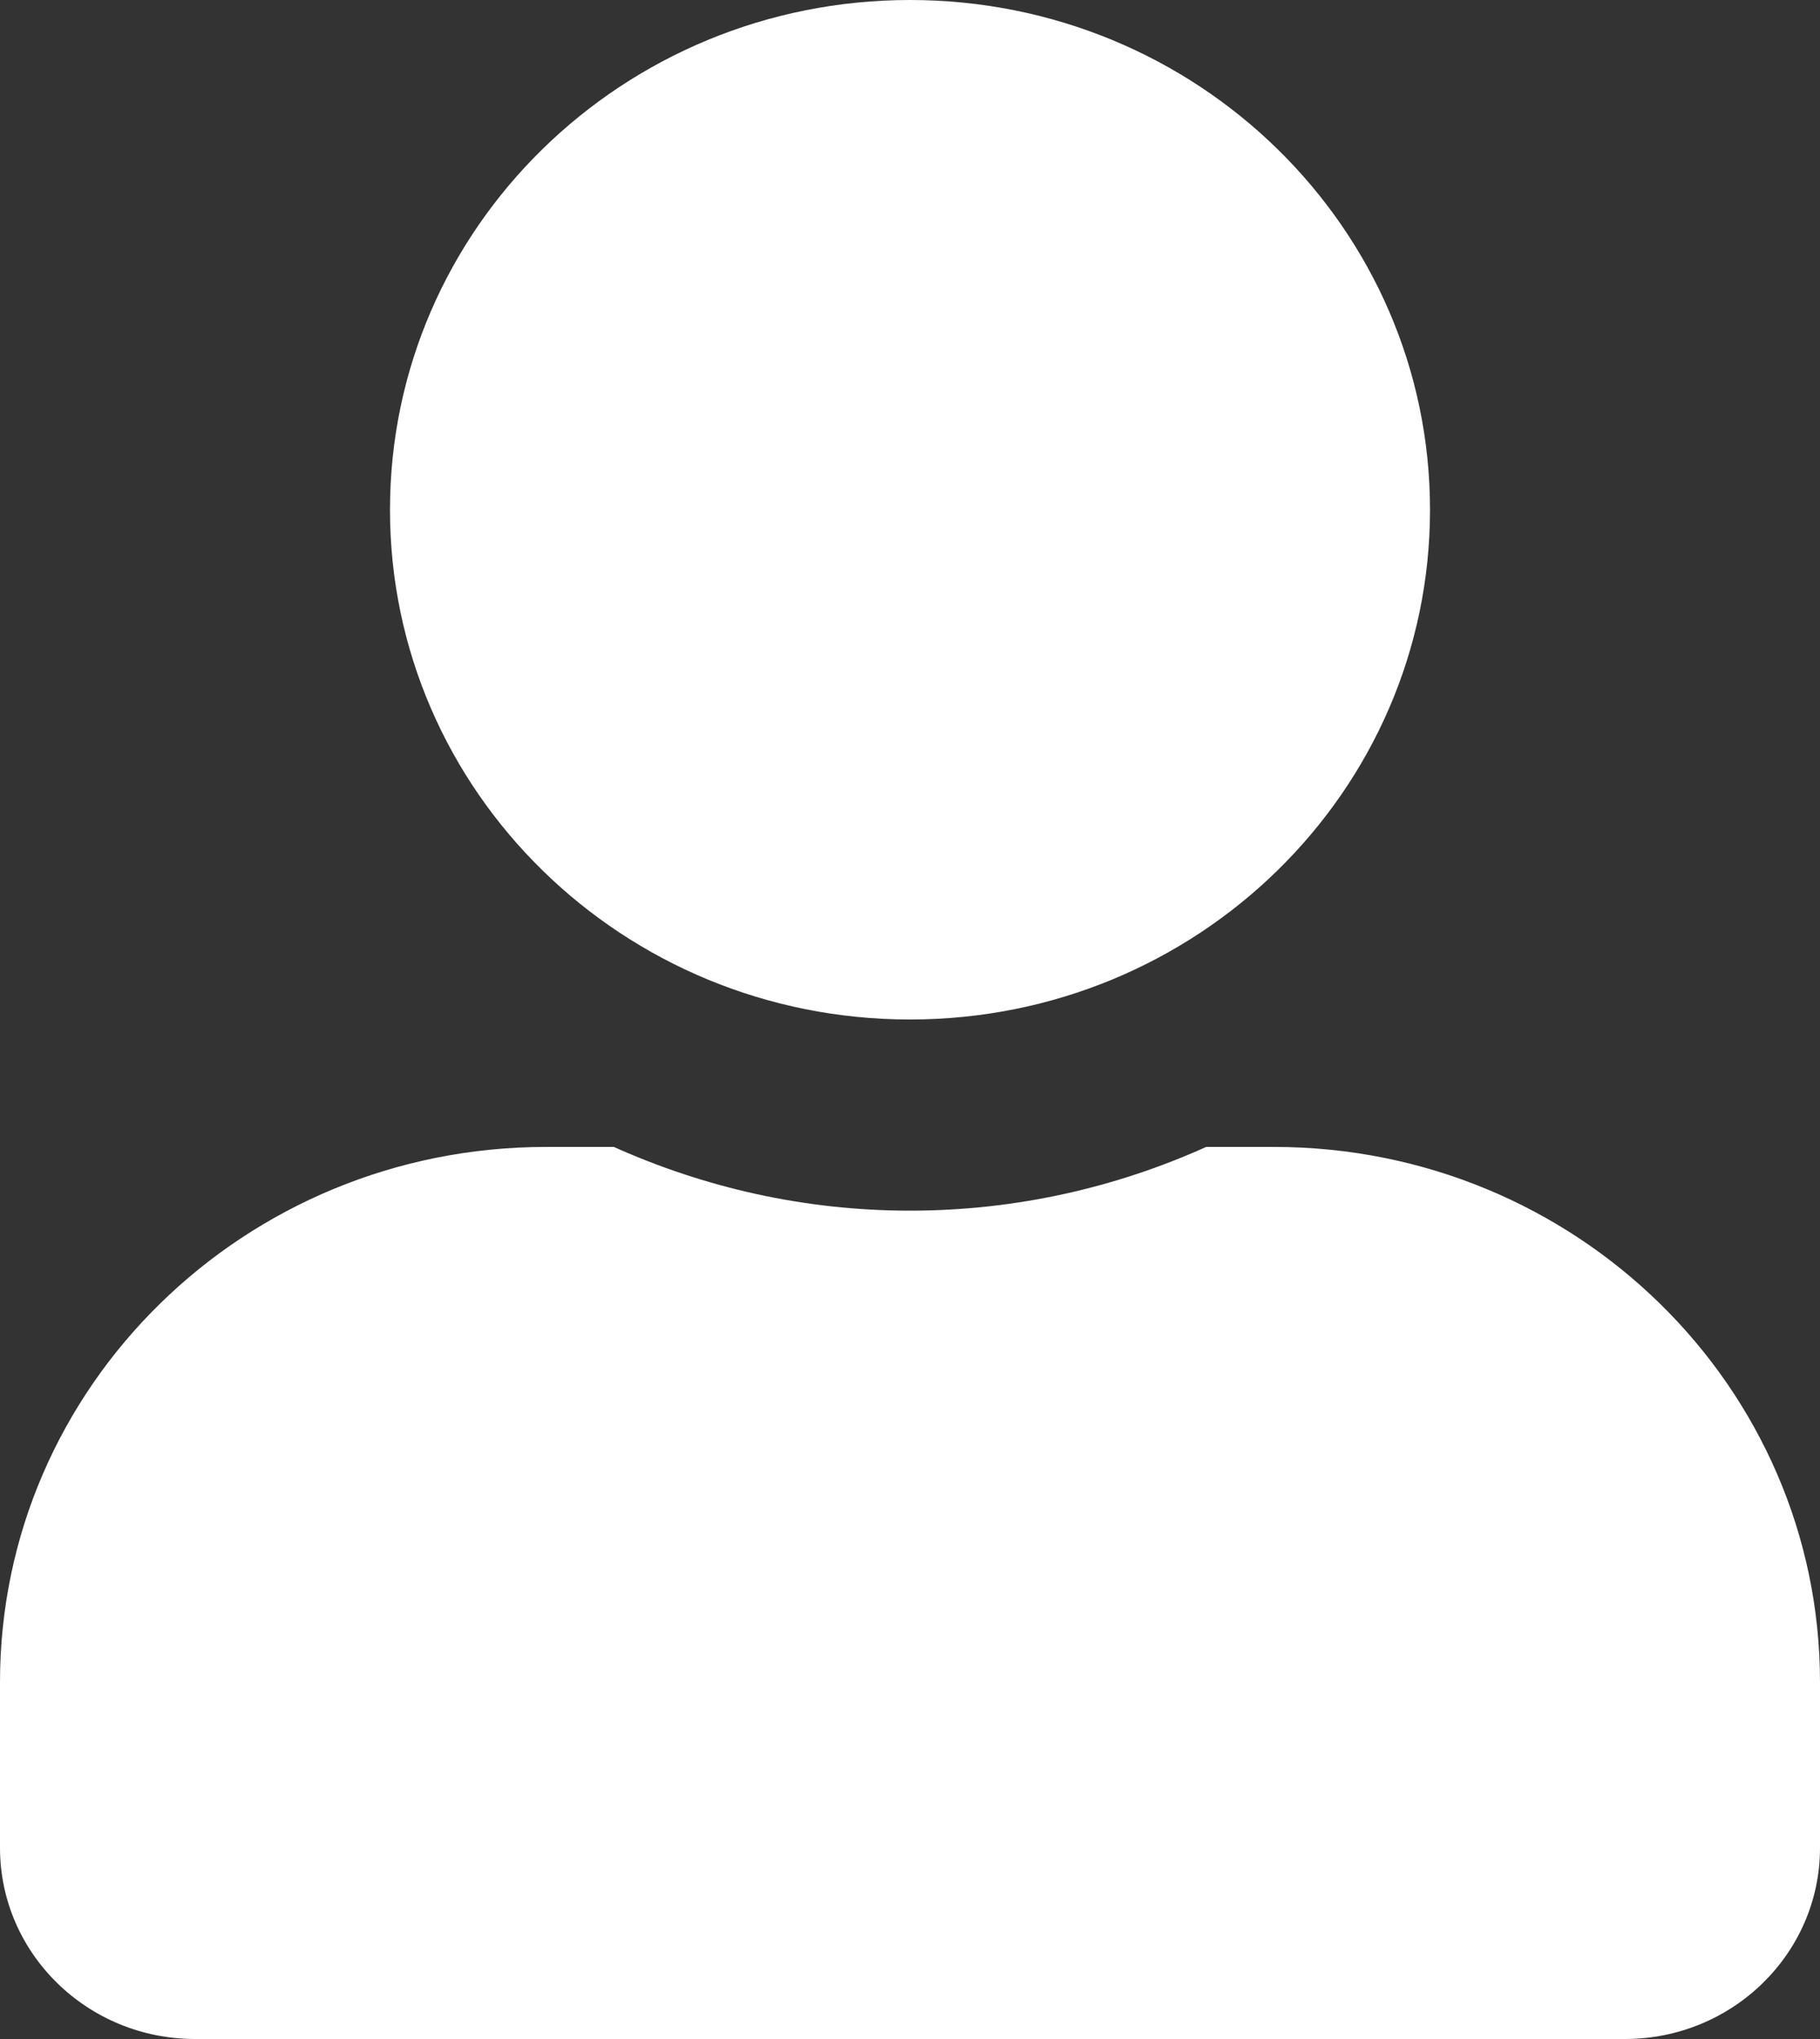 <svg width="25" height="28" viewBox="0 0 25 28" fill="none" xmlns="http://www.w3.org/2000/svg">
<rect x="0" y="0" width="25" height="28" fill="#333333" stroke="none"/>
<path id="Vector" d="M12.5 14C16.445 14 19.643 10.866 19.643 7C19.643 3.134 16.445 0 12.5 0C8.555 0 5.357 3.134 5.357 7C5.357 10.866 8.555 14 12.5 14ZM17.5 15.75H16.568C15.329 16.308 13.951 16.625 12.5 16.625C11.049 16.625 9.676 16.308 8.432 15.75H7.5C3.359 15.75 0 19.042 0 23.1V25.375C0 26.824 1.2 28 2.679 28H22.321C23.8 28 25 26.824 25 25.375V23.1C25 19.042 21.641 15.75 17.5 15.75Z" fill="white"/>
</svg>
